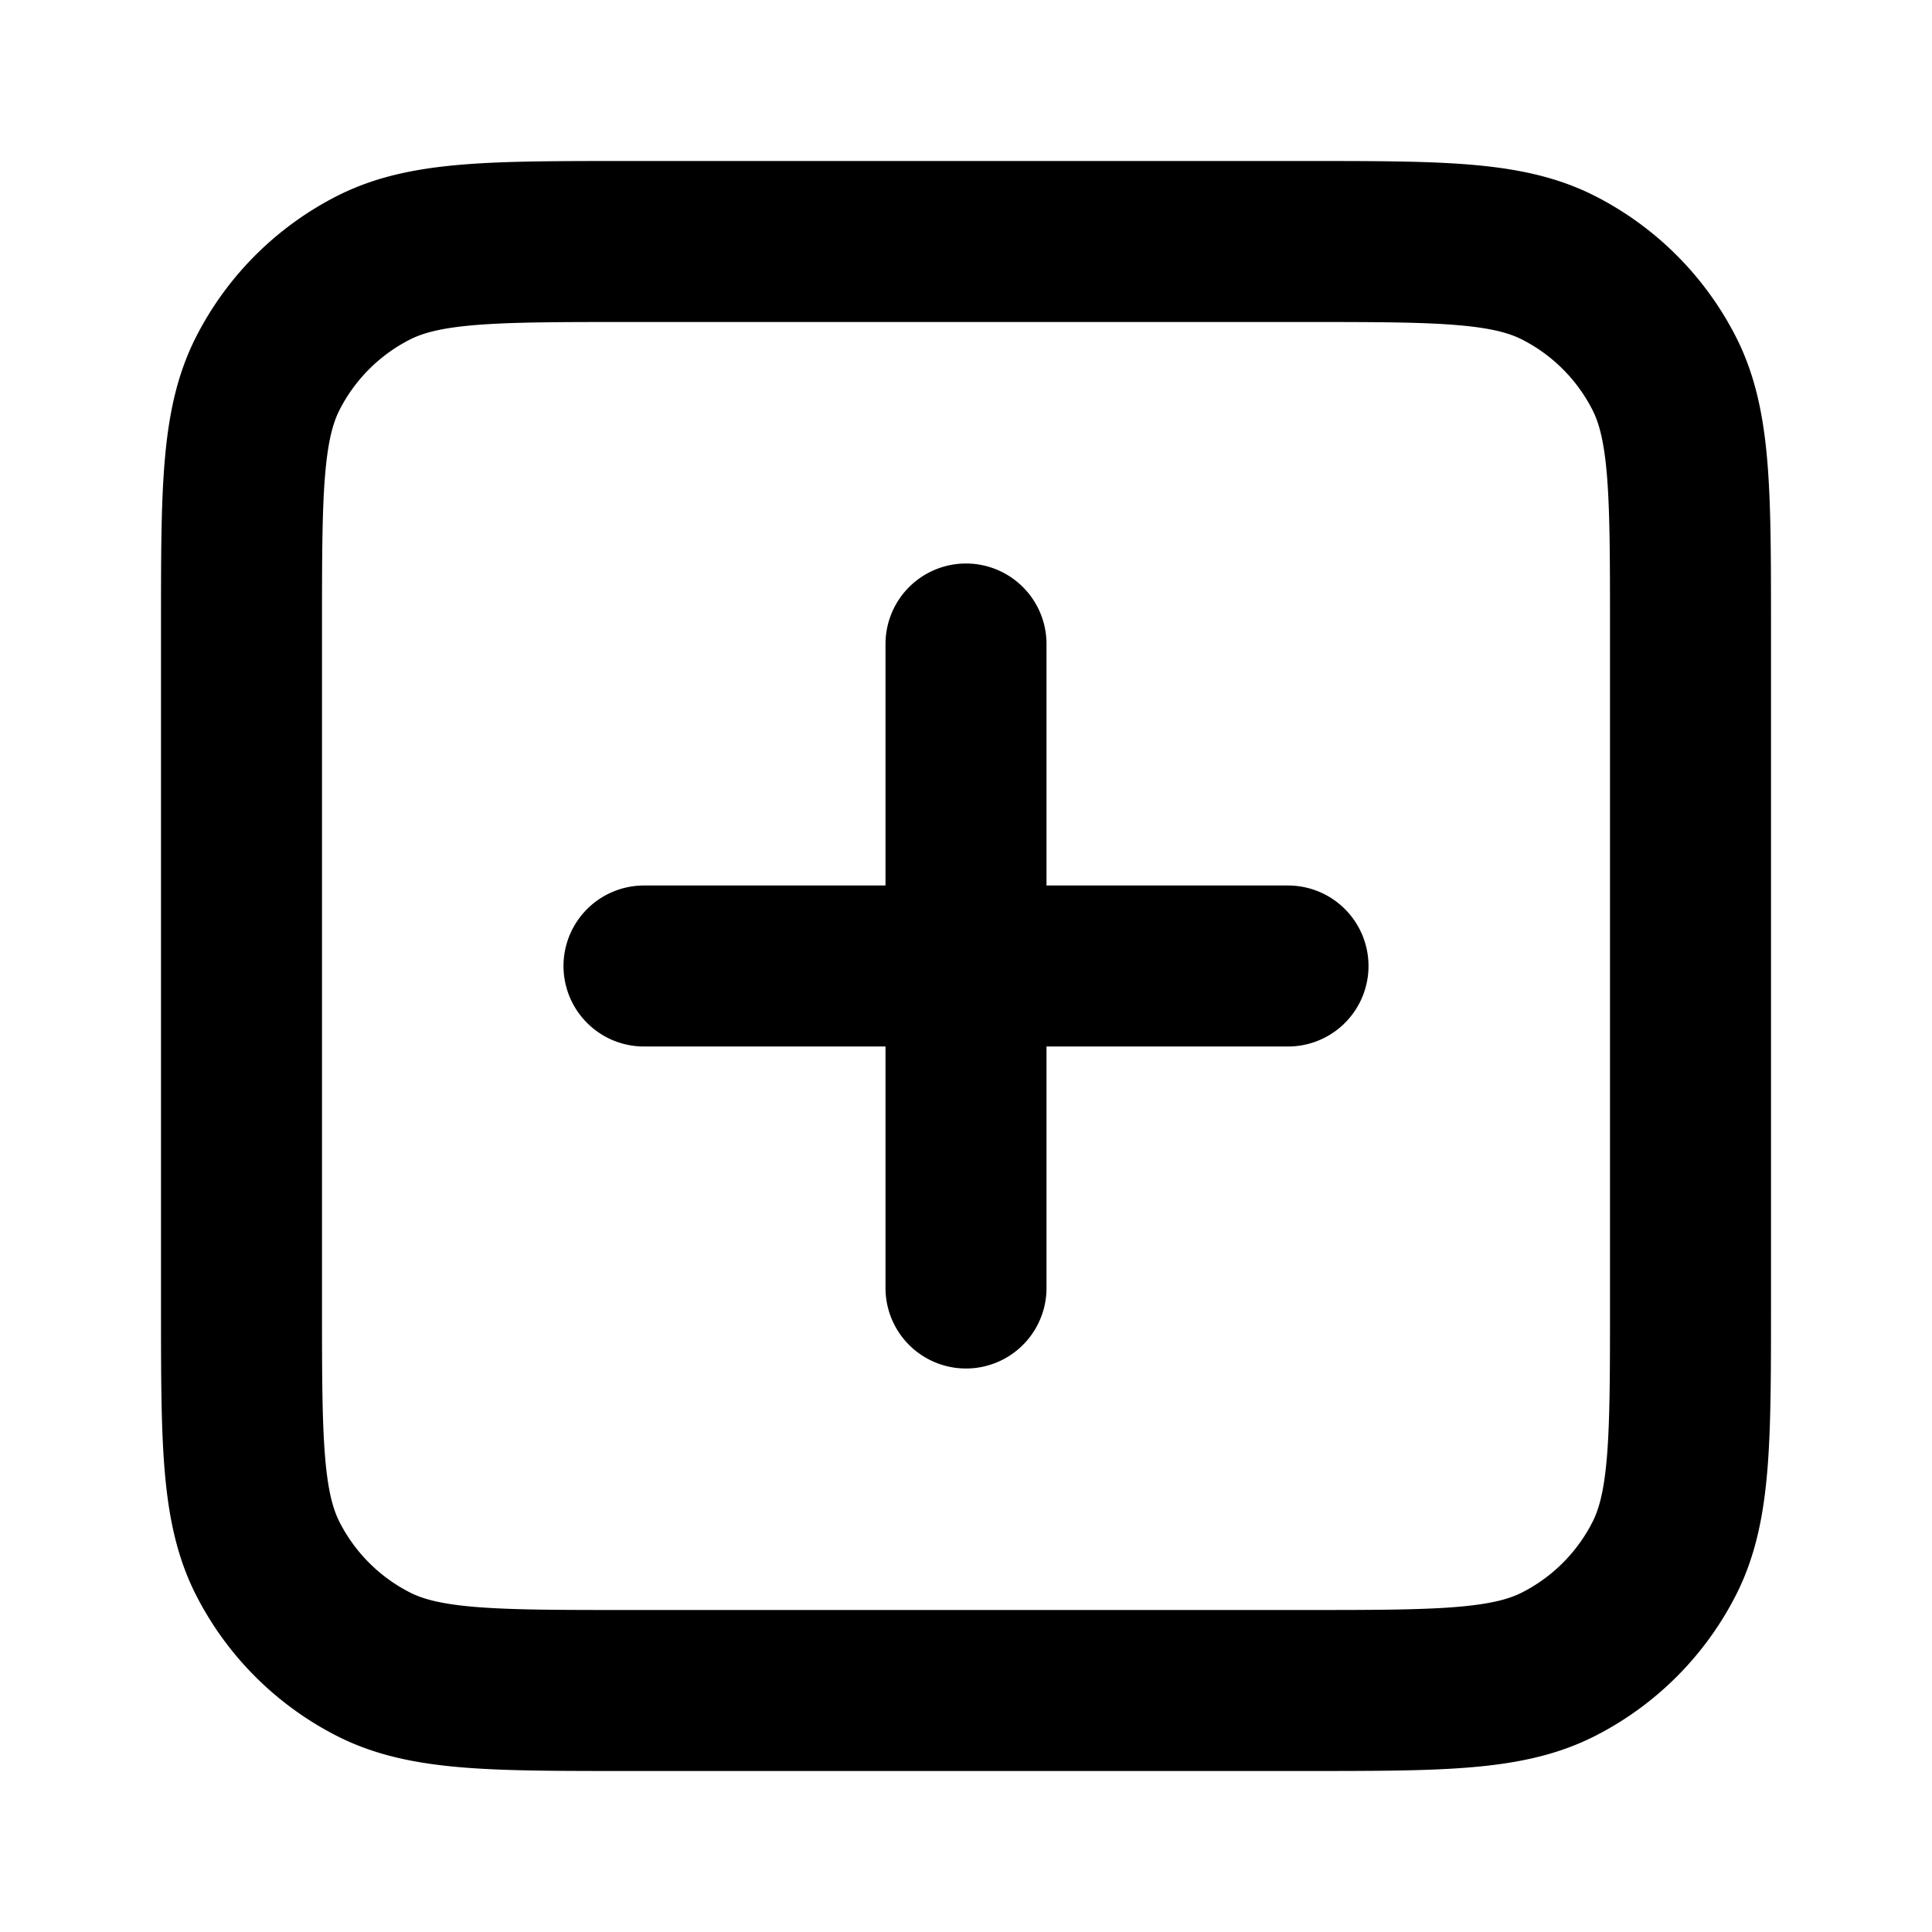 <svg fill="none" xmlns="http://www.w3.org/2000/svg" viewBox="0 0 24 24"><path d="M12 8v8m-4-4h8m-8.2 9h8.4c1.68 0 2.52 0 3.162-.327a3 3 0 0 0 1.311-1.311C21 18.72 21 17.88 21 16.2V7.8c0-1.68 0-2.52-.327-3.162a3 3 0 0 0-1.311-1.311C18.72 3 17.88 3 16.2 3H7.8c-1.68 0-2.52 0-3.162.327a3 3 0 0 0-1.311 1.311C3 5.28 3 6.12 3 7.8v8.4c0 1.68 0 2.52.327 3.162a3 3 0 0 0 1.311 1.311C5.28 21 6.12 21 7.8 21Z" stroke="currentColor" stroke-width="2" stroke-linecap="round" stroke-linejoin="round"/></svg>